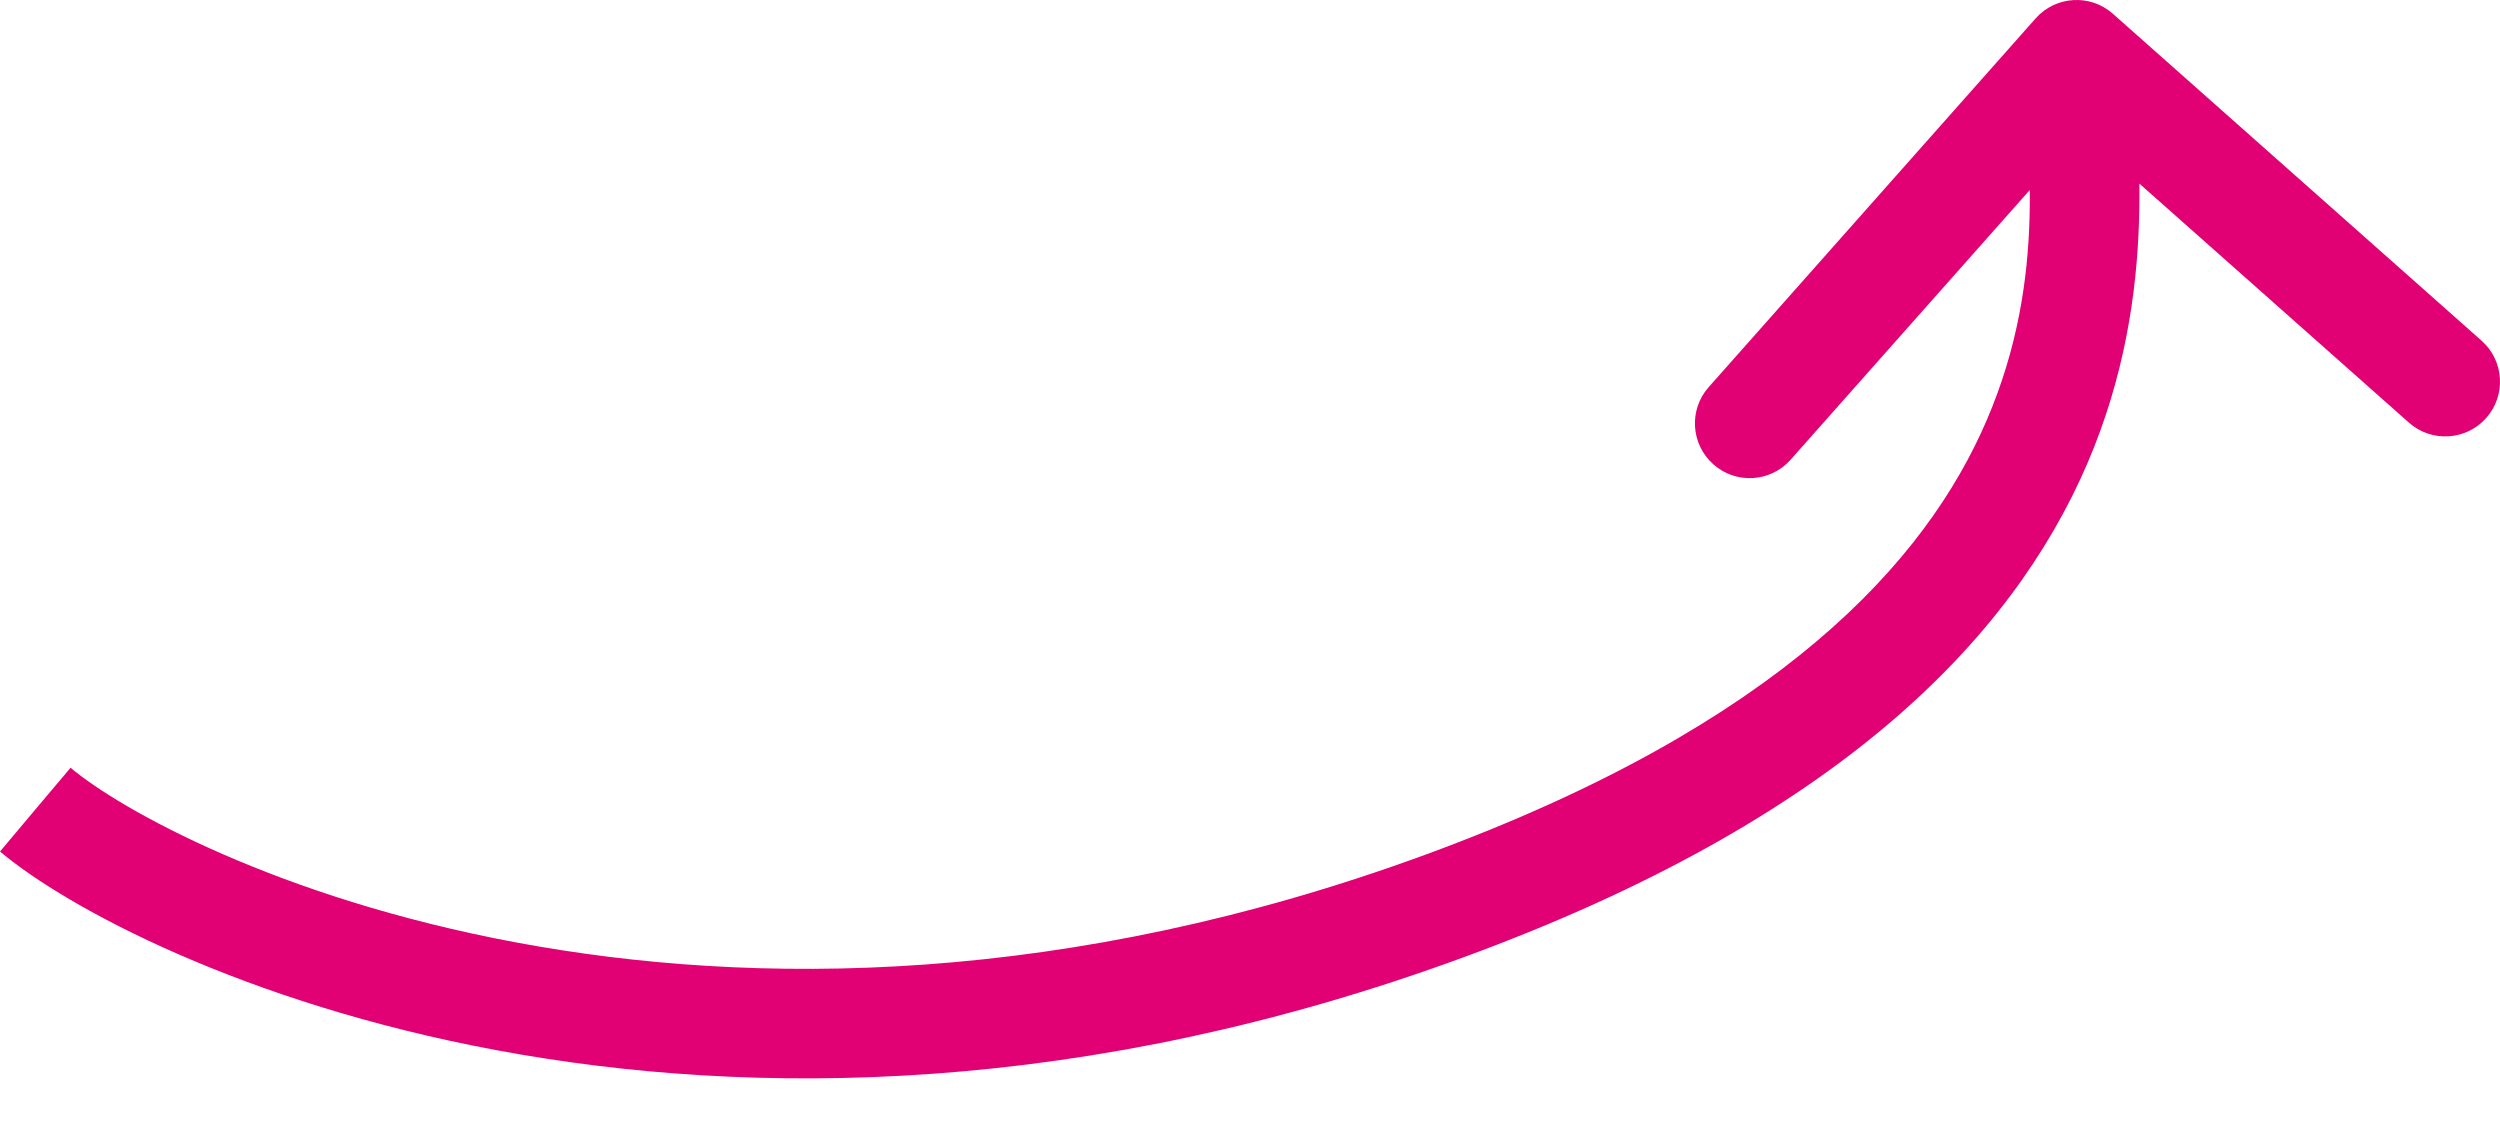 <svg width="31" height="14" viewBox="0 0 31 14" fill="none" xmlns="http://www.w3.org/2000/svg">
<path d="M17.92 11.231L17.686 10.594L17.92 11.231ZM26.2 0.171C25.92 -0.078 25.491 -0.052 25.242 0.228L21.188 4.8C20.939 5.08 20.965 5.509 21.246 5.758C21.526 6.007 21.955 5.981 22.204 5.7L25.807 1.637L29.871 5.241C30.151 5.489 30.58 5.464 30.829 5.183C31.078 4.903 31.052 4.474 30.772 4.225L26.2 0.171ZM0.437 10.039L1.75254e-05 10.559C0.832 11.259 3.026 12.439 6.155 13.022C9.308 13.61 13.443 13.599 18.154 11.868L17.92 11.231L17.686 10.594C13.224 12.233 9.339 12.234 6.404 11.687C3.446 11.136 1.485 10.035 0.875 9.52L0.437 10.039ZM17.92 11.231L18.154 11.868C22.779 10.17 24.943 7.934 25.884 5.745C26.808 3.593 26.485 1.589 26.428 0.638L25.75 0.679L25.072 0.72C25.137 1.805 25.404 3.422 24.636 5.209C23.884 6.96 22.073 8.983 17.686 10.594L17.92 11.231Z" fill="#E10174"/>
</svg>
